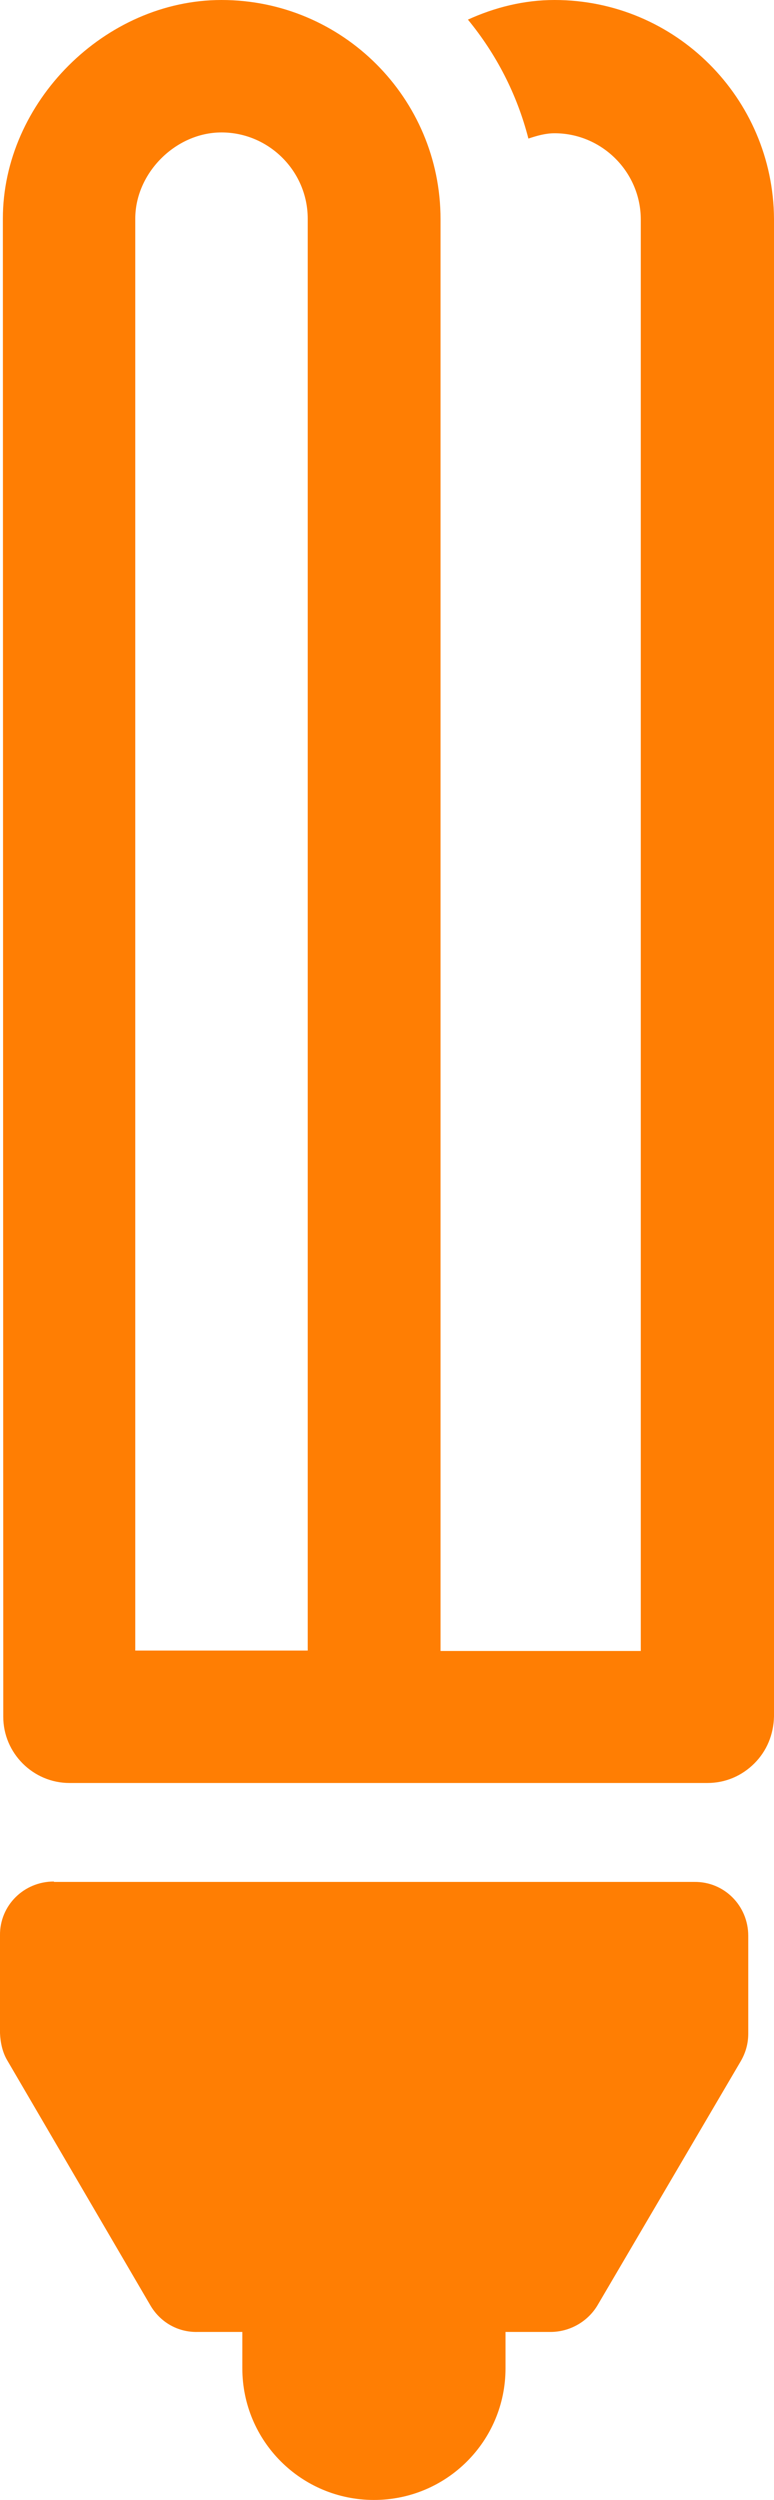 <?xml version="1.0" encoding="utf-8"?>
<!-- Generator: Adobe Illustrator 21.1.0, SVG Export Plug-In . SVG Version: 6.00 Build 0)  -->
<svg version="1.1" id="Capa_1" xmlns="http://www.w3.org/2000/svg" xmlns:xlink="http://www.w3.org/1999/xlink" x="0px" y="0px"
	 viewBox="0 0 189.4 611.6" style="enable-background:new 0 0 189.4 611.6;" xml:space="preserve">
<style type="text/css">
	.st0{fill:#FF7E03;}
</style>
<g>
	<g>
		<g id="Icons_5_">
			<g>
				<path class="st0" d="M135.7,0c-7.5,0-14.6,1.8-21.2,4.8c6.9,8.4,12,18.2,14.8,29.1c2.1-0.7,4.2-1.3,6.4-1.3
					c11.6,0,21.1,9.5,21.1,21.1l0,350.2h-24.7l0,0h-24.3l0-350.3C107.8,24,83.8,0,54.2,0C25.7,0,0.7,25,0.7,53.5L0.8,420
					c0,8.9,7.3,16.2,16.2,16.2h74.7l0,0H154l0,0h19.1c4.5,0,8.5-1.8,11.5-4.8s4.7-7,4.8-11.5V53.5C189.2,24,165.3,0,135.7,0z
					 M33.1,53.5c0-11.2,9.9-21.1,21.1-21.1c11.6,0,21.1,9.5,21.1,21.1l0,350.3H33.1L33.1,53.5z"/>
				<path class="st0" d="M13.2,460.3c-7.4,0-13.3,5.9-13.2,13.2l0,23.9c0.1,2.3,0.6,4.7,1.8,6.7L36.8,564c2.4,4.1,6.7,6.6,11.5,6.5
					h11l0,8.9c0,17.8,14.4,32.2,32.2,32.2s32.2-14.4,32.2-32.2l0-8.9h11c4.7,0,9.1-2.5,11.5-6.5l35.1-59.8c1.2-2.1,1.8-4.3,1.8-6.7
					v-23.9c0-7.4-5.9-13.3-13.2-13.2H13.2z"/>
			</g>
		</g>
	</g>
</g>
</svg>
